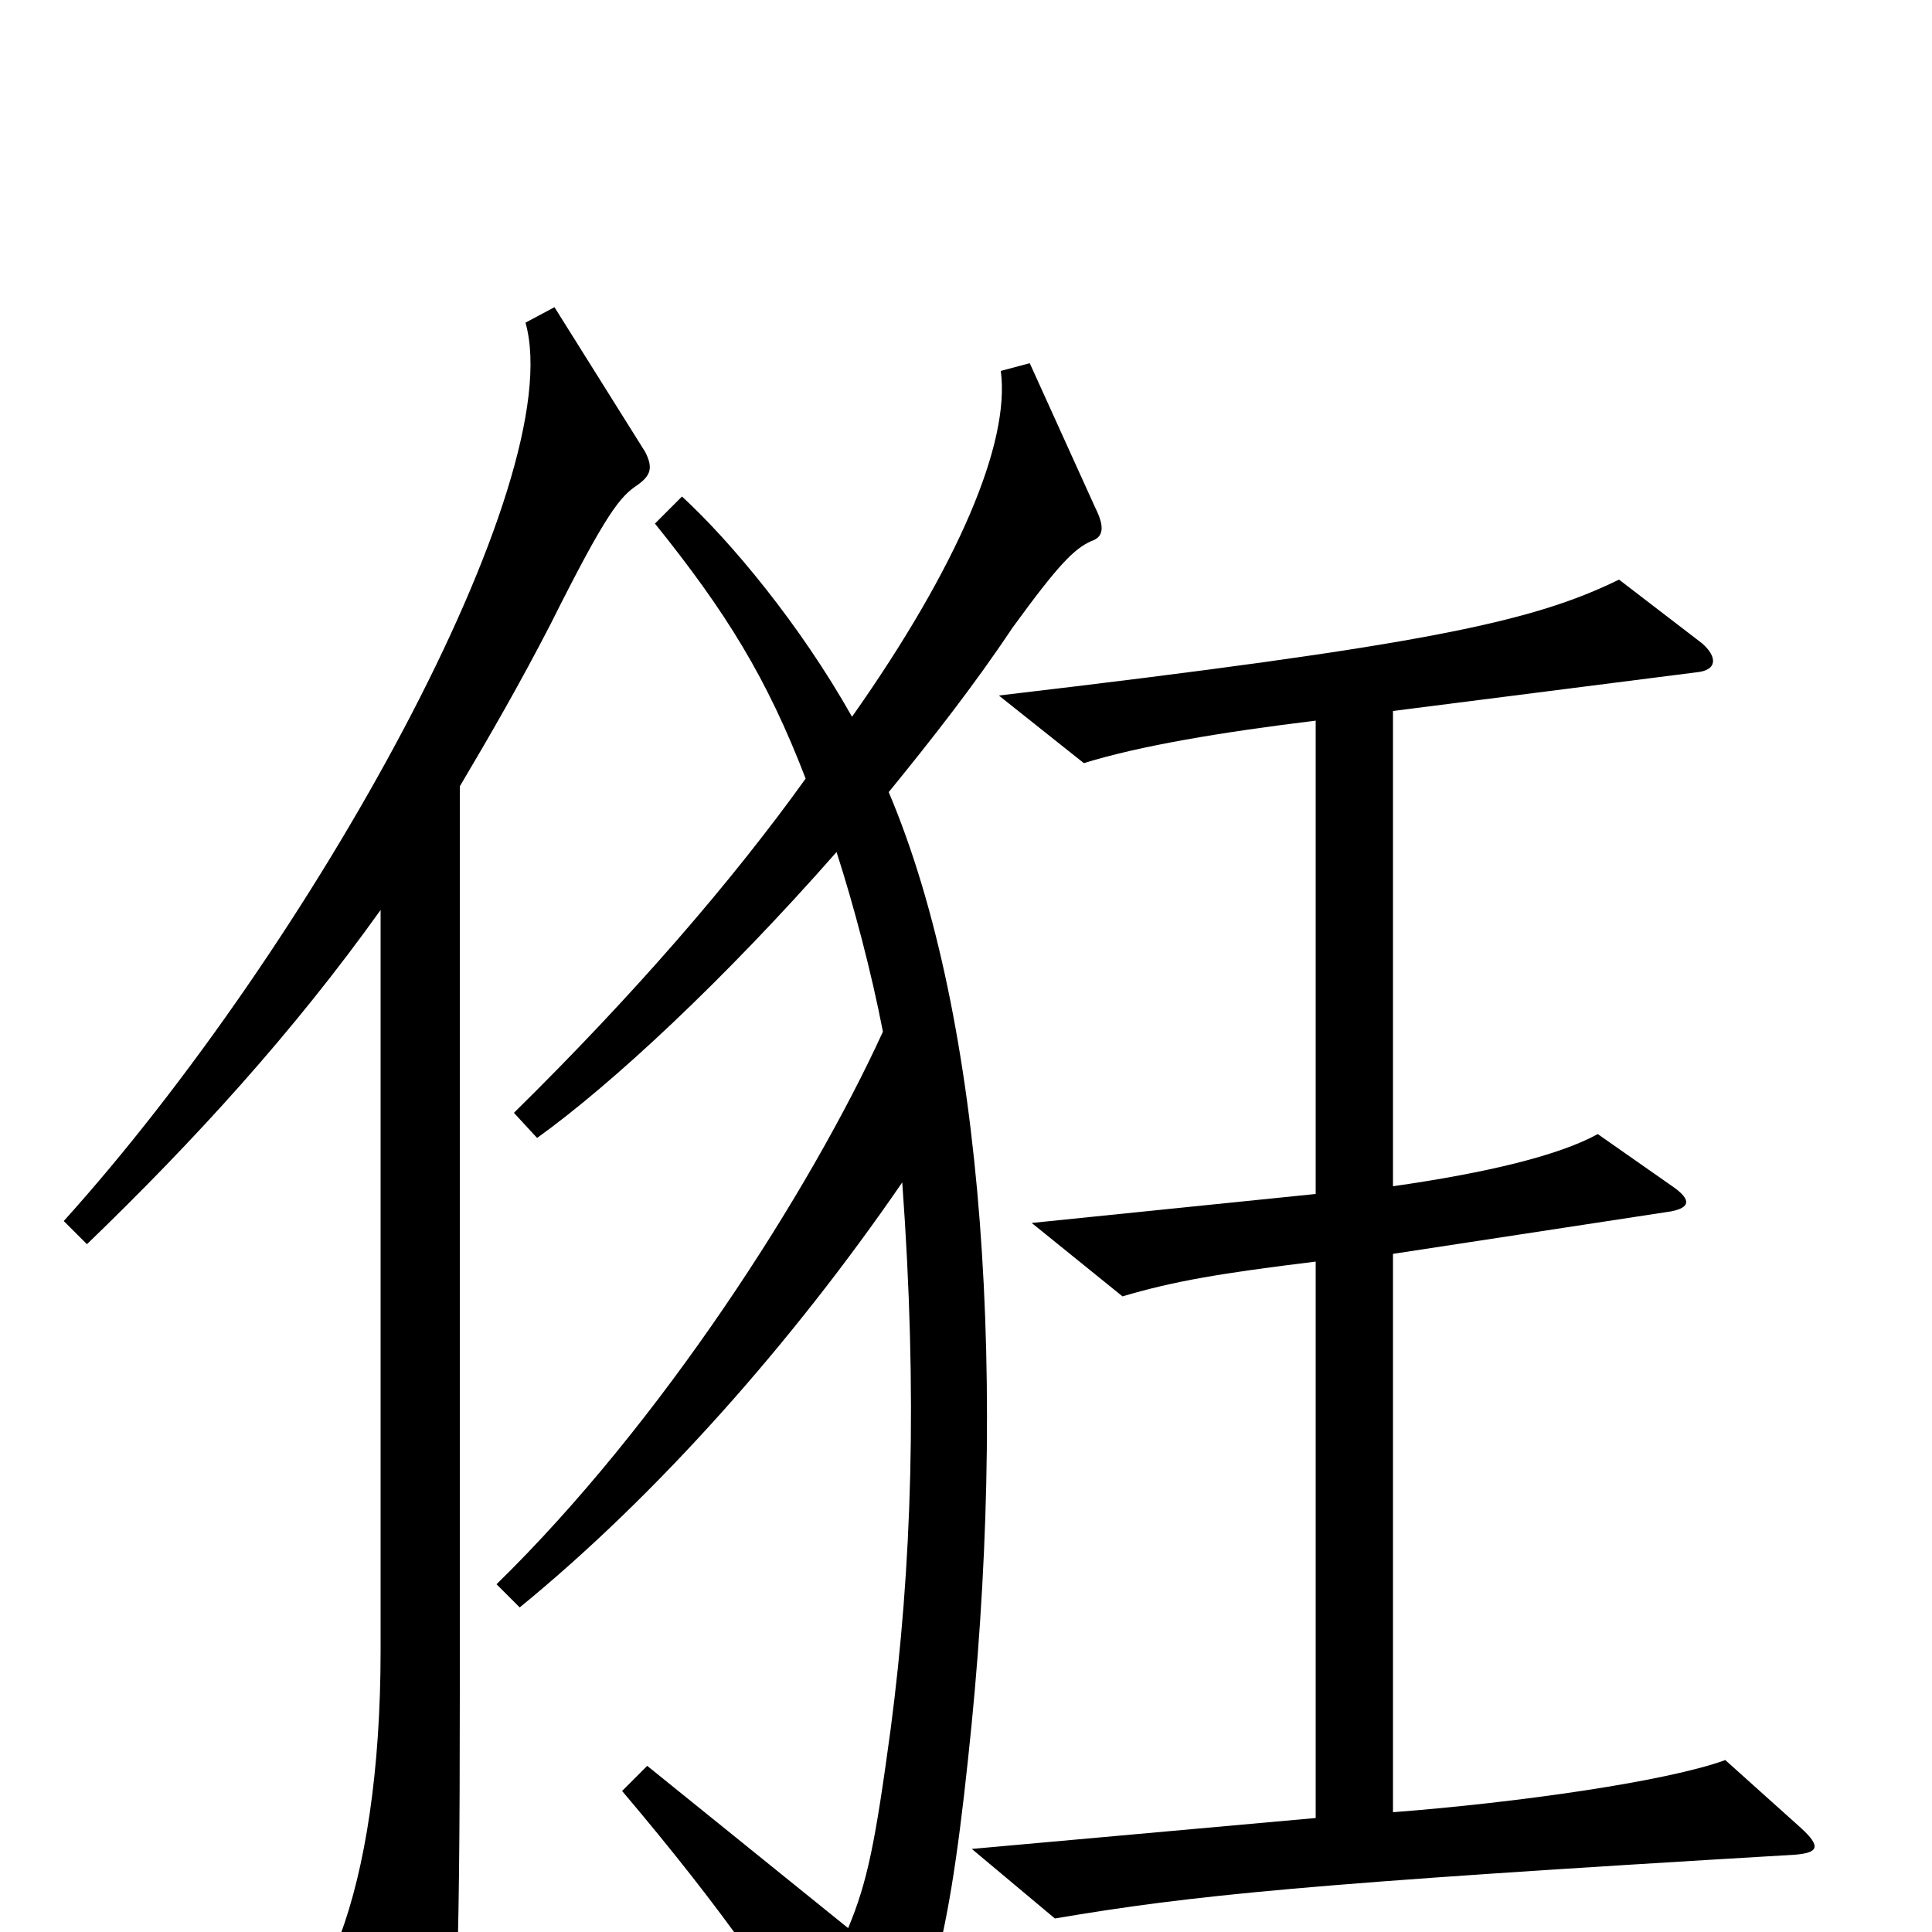 <svg xmlns="http://www.w3.org/2000/svg" viewBox="0 -1000 1000 1000">
	<path fill="#000000" d="M334 -766L287 -841L272 -833C295 -751 161 -510 33 -368L45 -356C101 -410 152 -466 197 -529V-146C197 -83 189 -33 176 2L214 80C218 87 225 87 229 80C236 67 238 29 238 -125V-593C254 -620 269 -646 285 -677C314 -735 321 -743 330 -749C337 -754 338 -758 334 -766ZM567 -737L533 -812L518 -808C523 -771 496 -707 441 -629C414 -677 378 -720 353 -743L339 -729C376 -683 397 -649 417 -597C379 -544 328 -485 266 -424L278 -411C317 -439 375 -493 433 -559C442 -531 451 -497 457 -466C419 -383 342 -263 257 -180L269 -168C340 -226 410 -305 467 -388C475 -278 472 -189 461 -105C453 -46 449 -26 439 -2L335 -86L322 -73C377 -8 402 30 434 81C440 92 445 97 453 84C479 46 490 15 501 -89C522 -282 510 -472 460 -590C482 -617 504 -645 524 -675C548 -708 556 -716 565 -720C571 -722 572 -727 567 -737ZM932 -54L893 -89C863 -78 786 -67 721 -62V-351L865 -373C875 -375 875 -379 867 -385L827 -413C807 -402 770 -393 721 -386V-632L878 -652C889 -653 889 -660 881 -667L838 -700C793 -678 738 -666 517 -640L561 -605C590 -614 632 -621 681 -627V-382L534 -367L581 -329C608 -337 632 -341 681 -347V-59L503 -43L546 -7C617 -19 675 -25 929 -40C941 -41 943 -44 932 -54Z"/>
</svg>